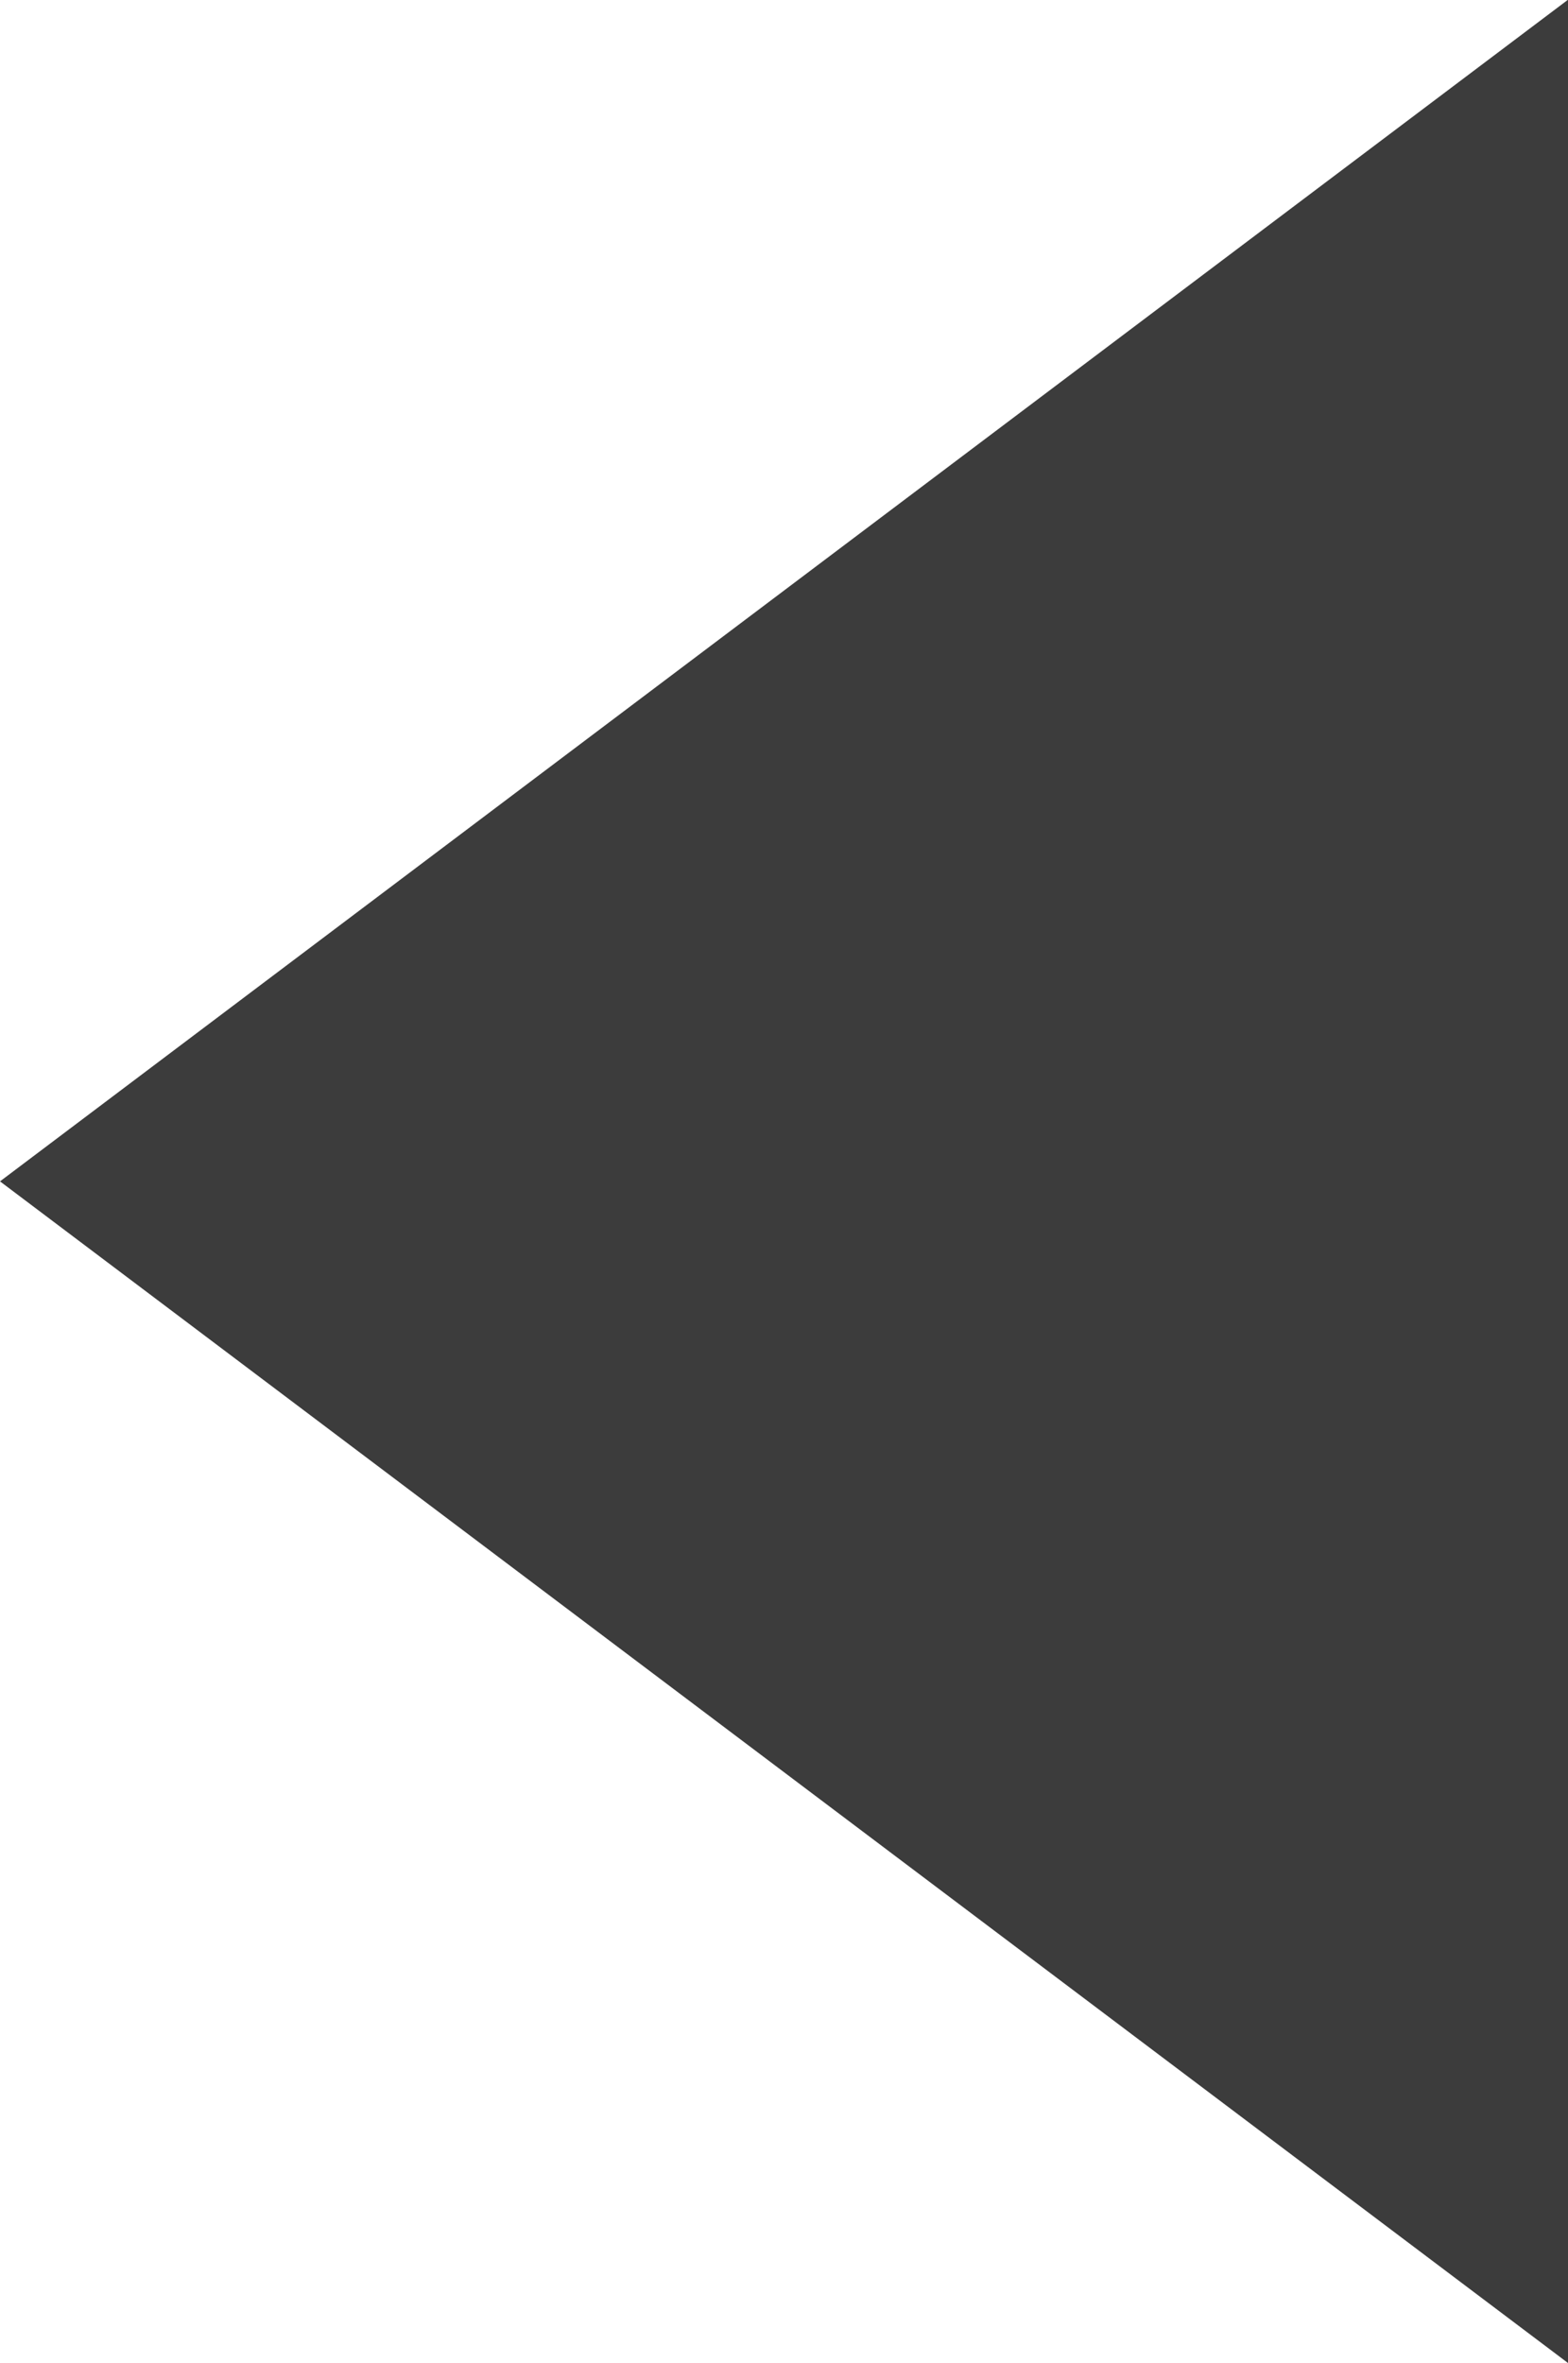 <svg xmlns="http://www.w3.org/2000/svg" width="11.833" height="17.832" viewBox="0 0 11.833 17.832">
  <path id="パス_168" data-name="パス 168" d="M3762.194,4496l-11.833,8.916,11.833,8.916Z" transform="translate(-3750.361 -4496.002)" fill="#3c3c3c"/>
</svg>
